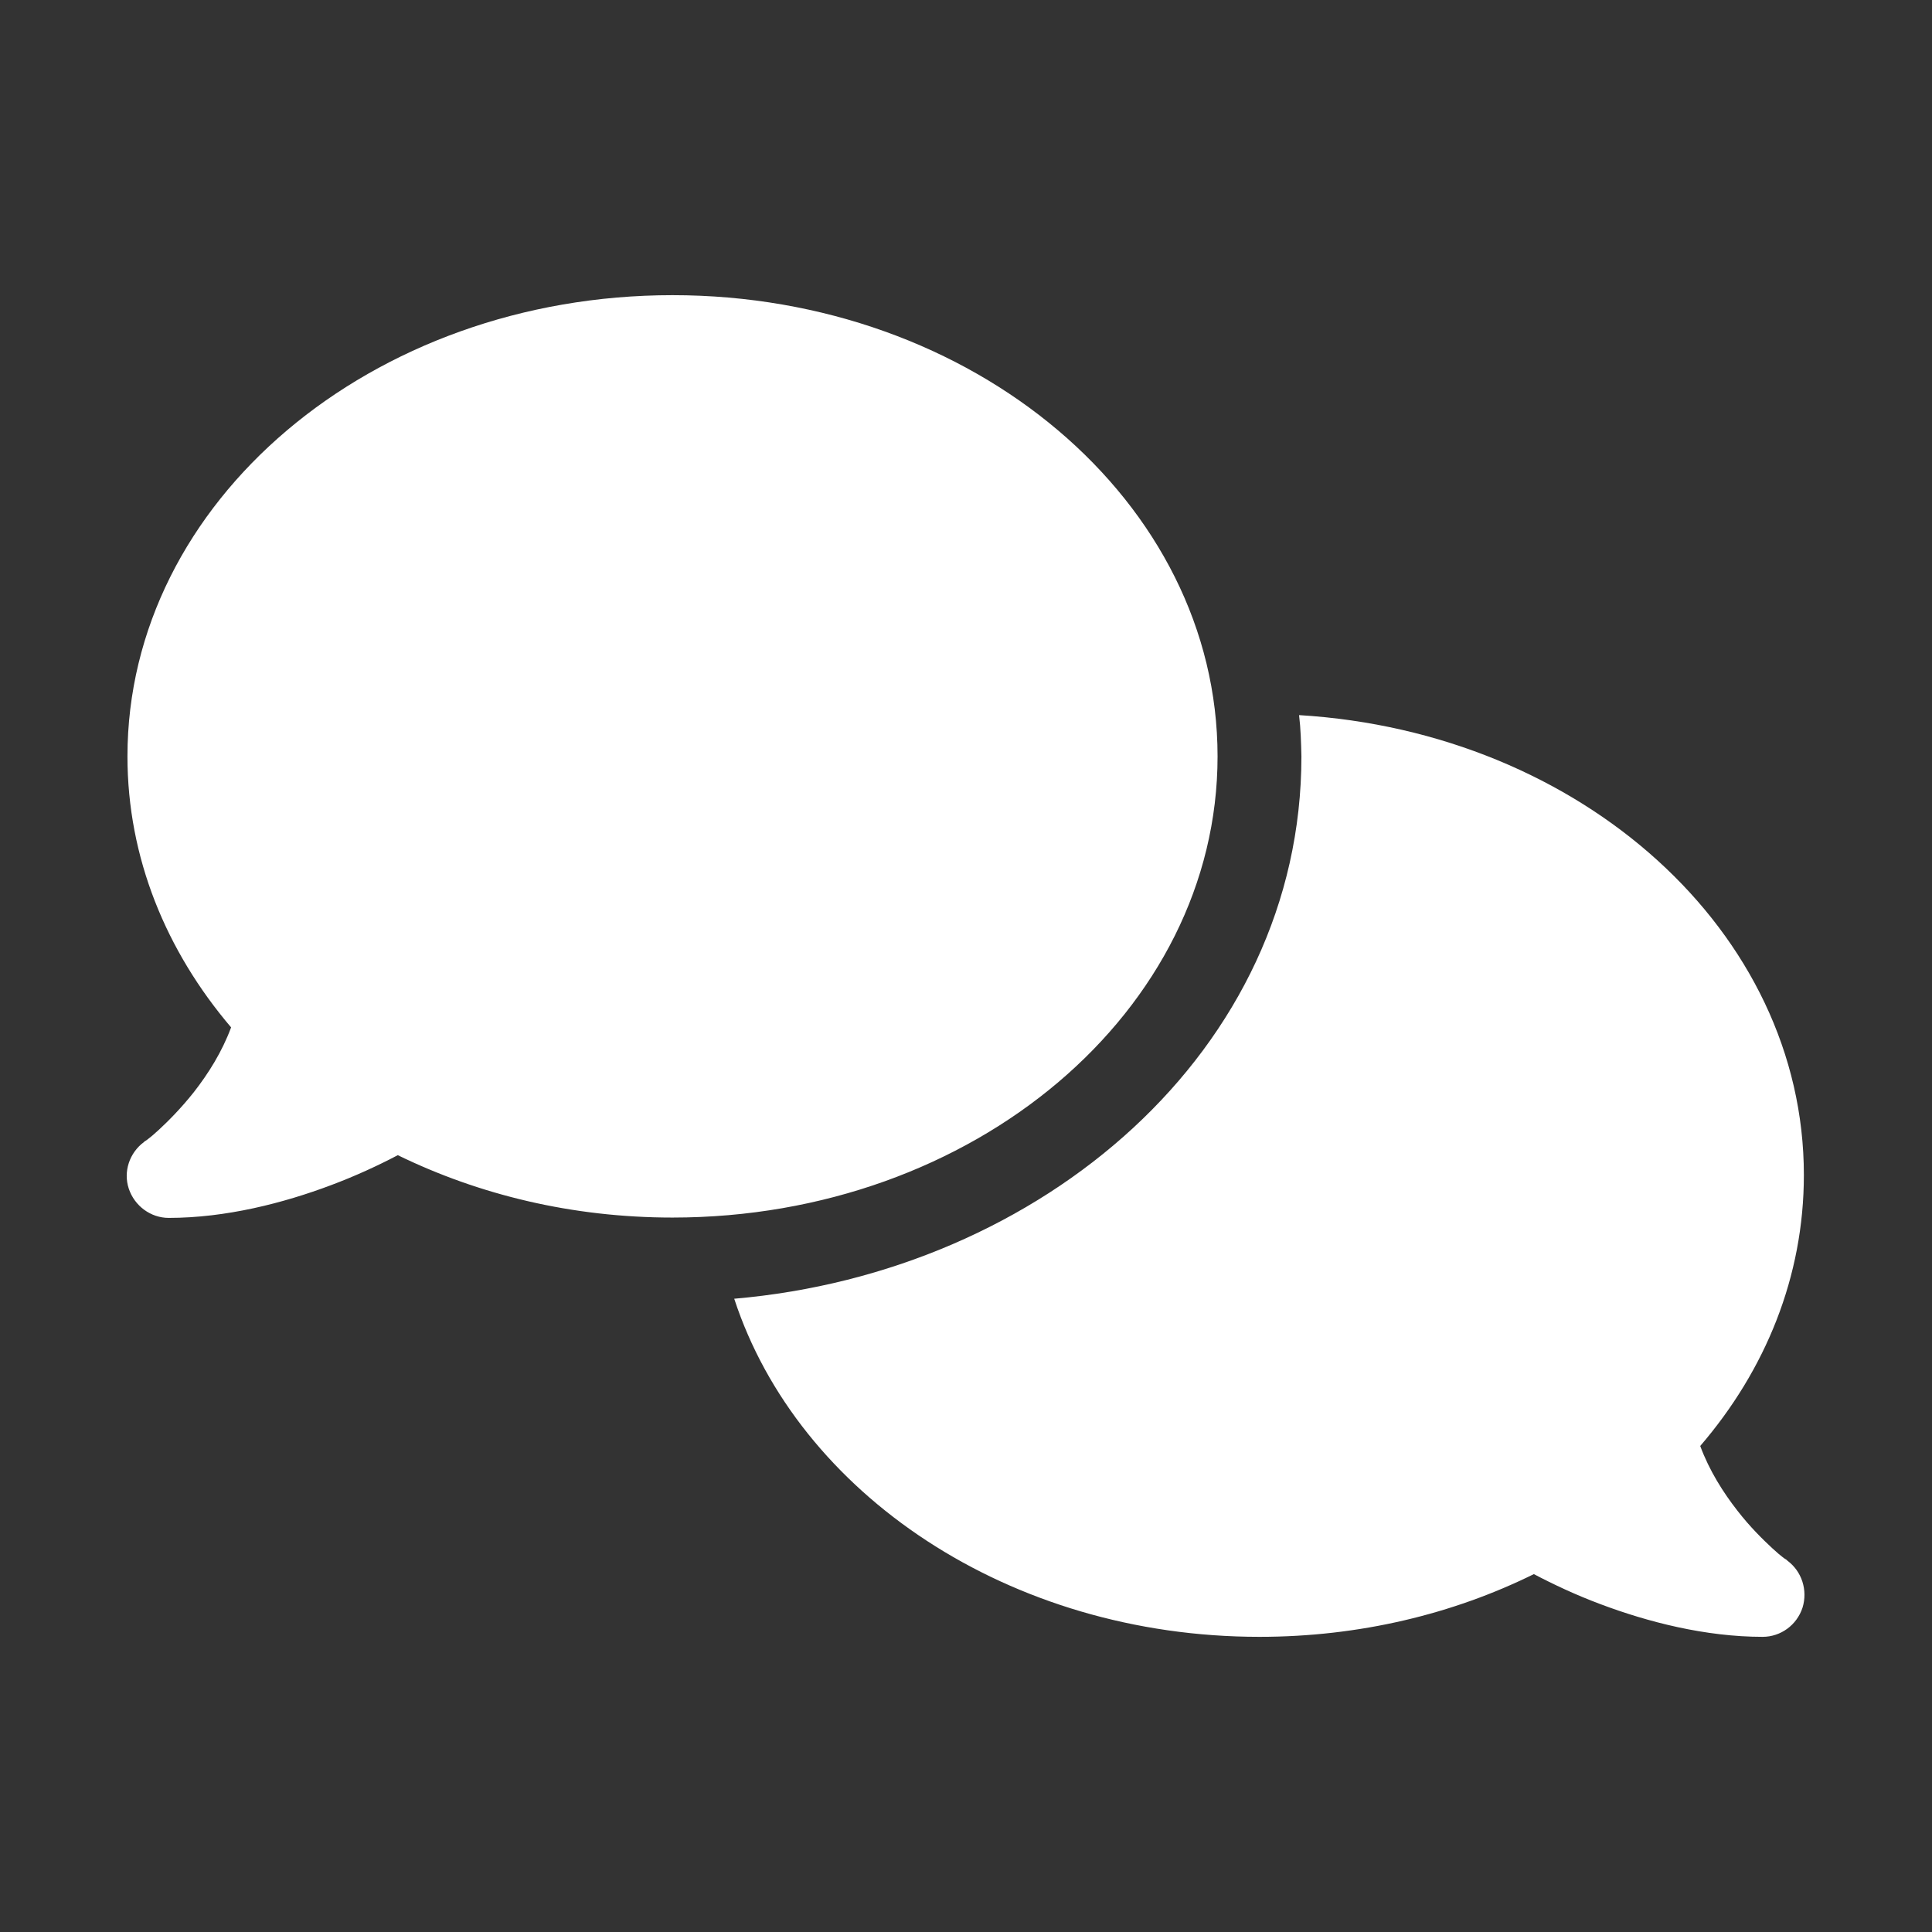 <?xml version="1.0" encoding="utf-8"?>
<!-- Generator: Adobe Illustrator 27.0.1, SVG Export Plug-In . SVG Version: 6.00 Build 0)  -->
<svg version="1.1" id="Layer_1" xmlns="http://www.w3.org/2000/svg" xmlns:xlink="http://www.w3.org/1999/xlink" x="0px" y="0px"
	 viewBox="0 0 576 576" style="enable-background:new 0 0 576 576;" xml:space="preserve">
<rect x="0" y="0" width="576" height="576" fill="#333333" stroke="none"/>
<style type="text/css">
	.st0{fill:#FFFFFF;}
</style>
<path class="st0" d="M200.5,363c89.8,0,162.5-61.6,162.5-137.5S290.3,88,200.5,88S38,149.6,38,225.5c0,30.2,11.5,58,30.9,80.8
	c-2.7,7.3-6.8,13.8-11.1,19.3c-3.8,4.8-7.6,8.6-10.4,11.2c-1.4,1.3-2.6,2.3-3.4,2.9c-0.4,0.3-0.7,0.5-0.9,0.6l-0.2,0.2l0,0l0,0
	c-4.3,3.2-6.2,8.8-4.5,13.9c1.7,5.1,6.5,8.7,11.9,8.7c17,0,34.2-4.4,48.5-9.8c7.2-2.7,13.9-5.8,19.8-8.9
	C142.8,356.2,170.6,363,200.5,363z M388,225.5c0,87.7-77.4,153.8-169.1,161.7c19,58.1,82,100.8,156.6,100.8
	c29.8,0,57.7-6.8,81.8-18.7c5.9,3.1,12.5,6.2,19.7,8.9c14.3,5.4,31.5,9.8,48.5,9.8c5.4,0,10.2-3.5,11.9-8.7c1.6-5.2-0.2-10.8-4.5-14
	l0,0l0,0l-0.2-0.2c-0.2-0.2-0.5-0.3-0.9-0.6c-0.8-0.6-2-1.6-3.4-2.9c-2.8-2.6-6.6-6.3-10.4-11.2c-4.3-5.5-8.4-12-11.1-19.3
	c19.5-22.7,30.9-50.5,30.9-80.8c0-72.5-66.3-132-150.5-137.1C387.8,217.3,387.9,221.4,388,225.5L388,225.5z"/>
</svg>
